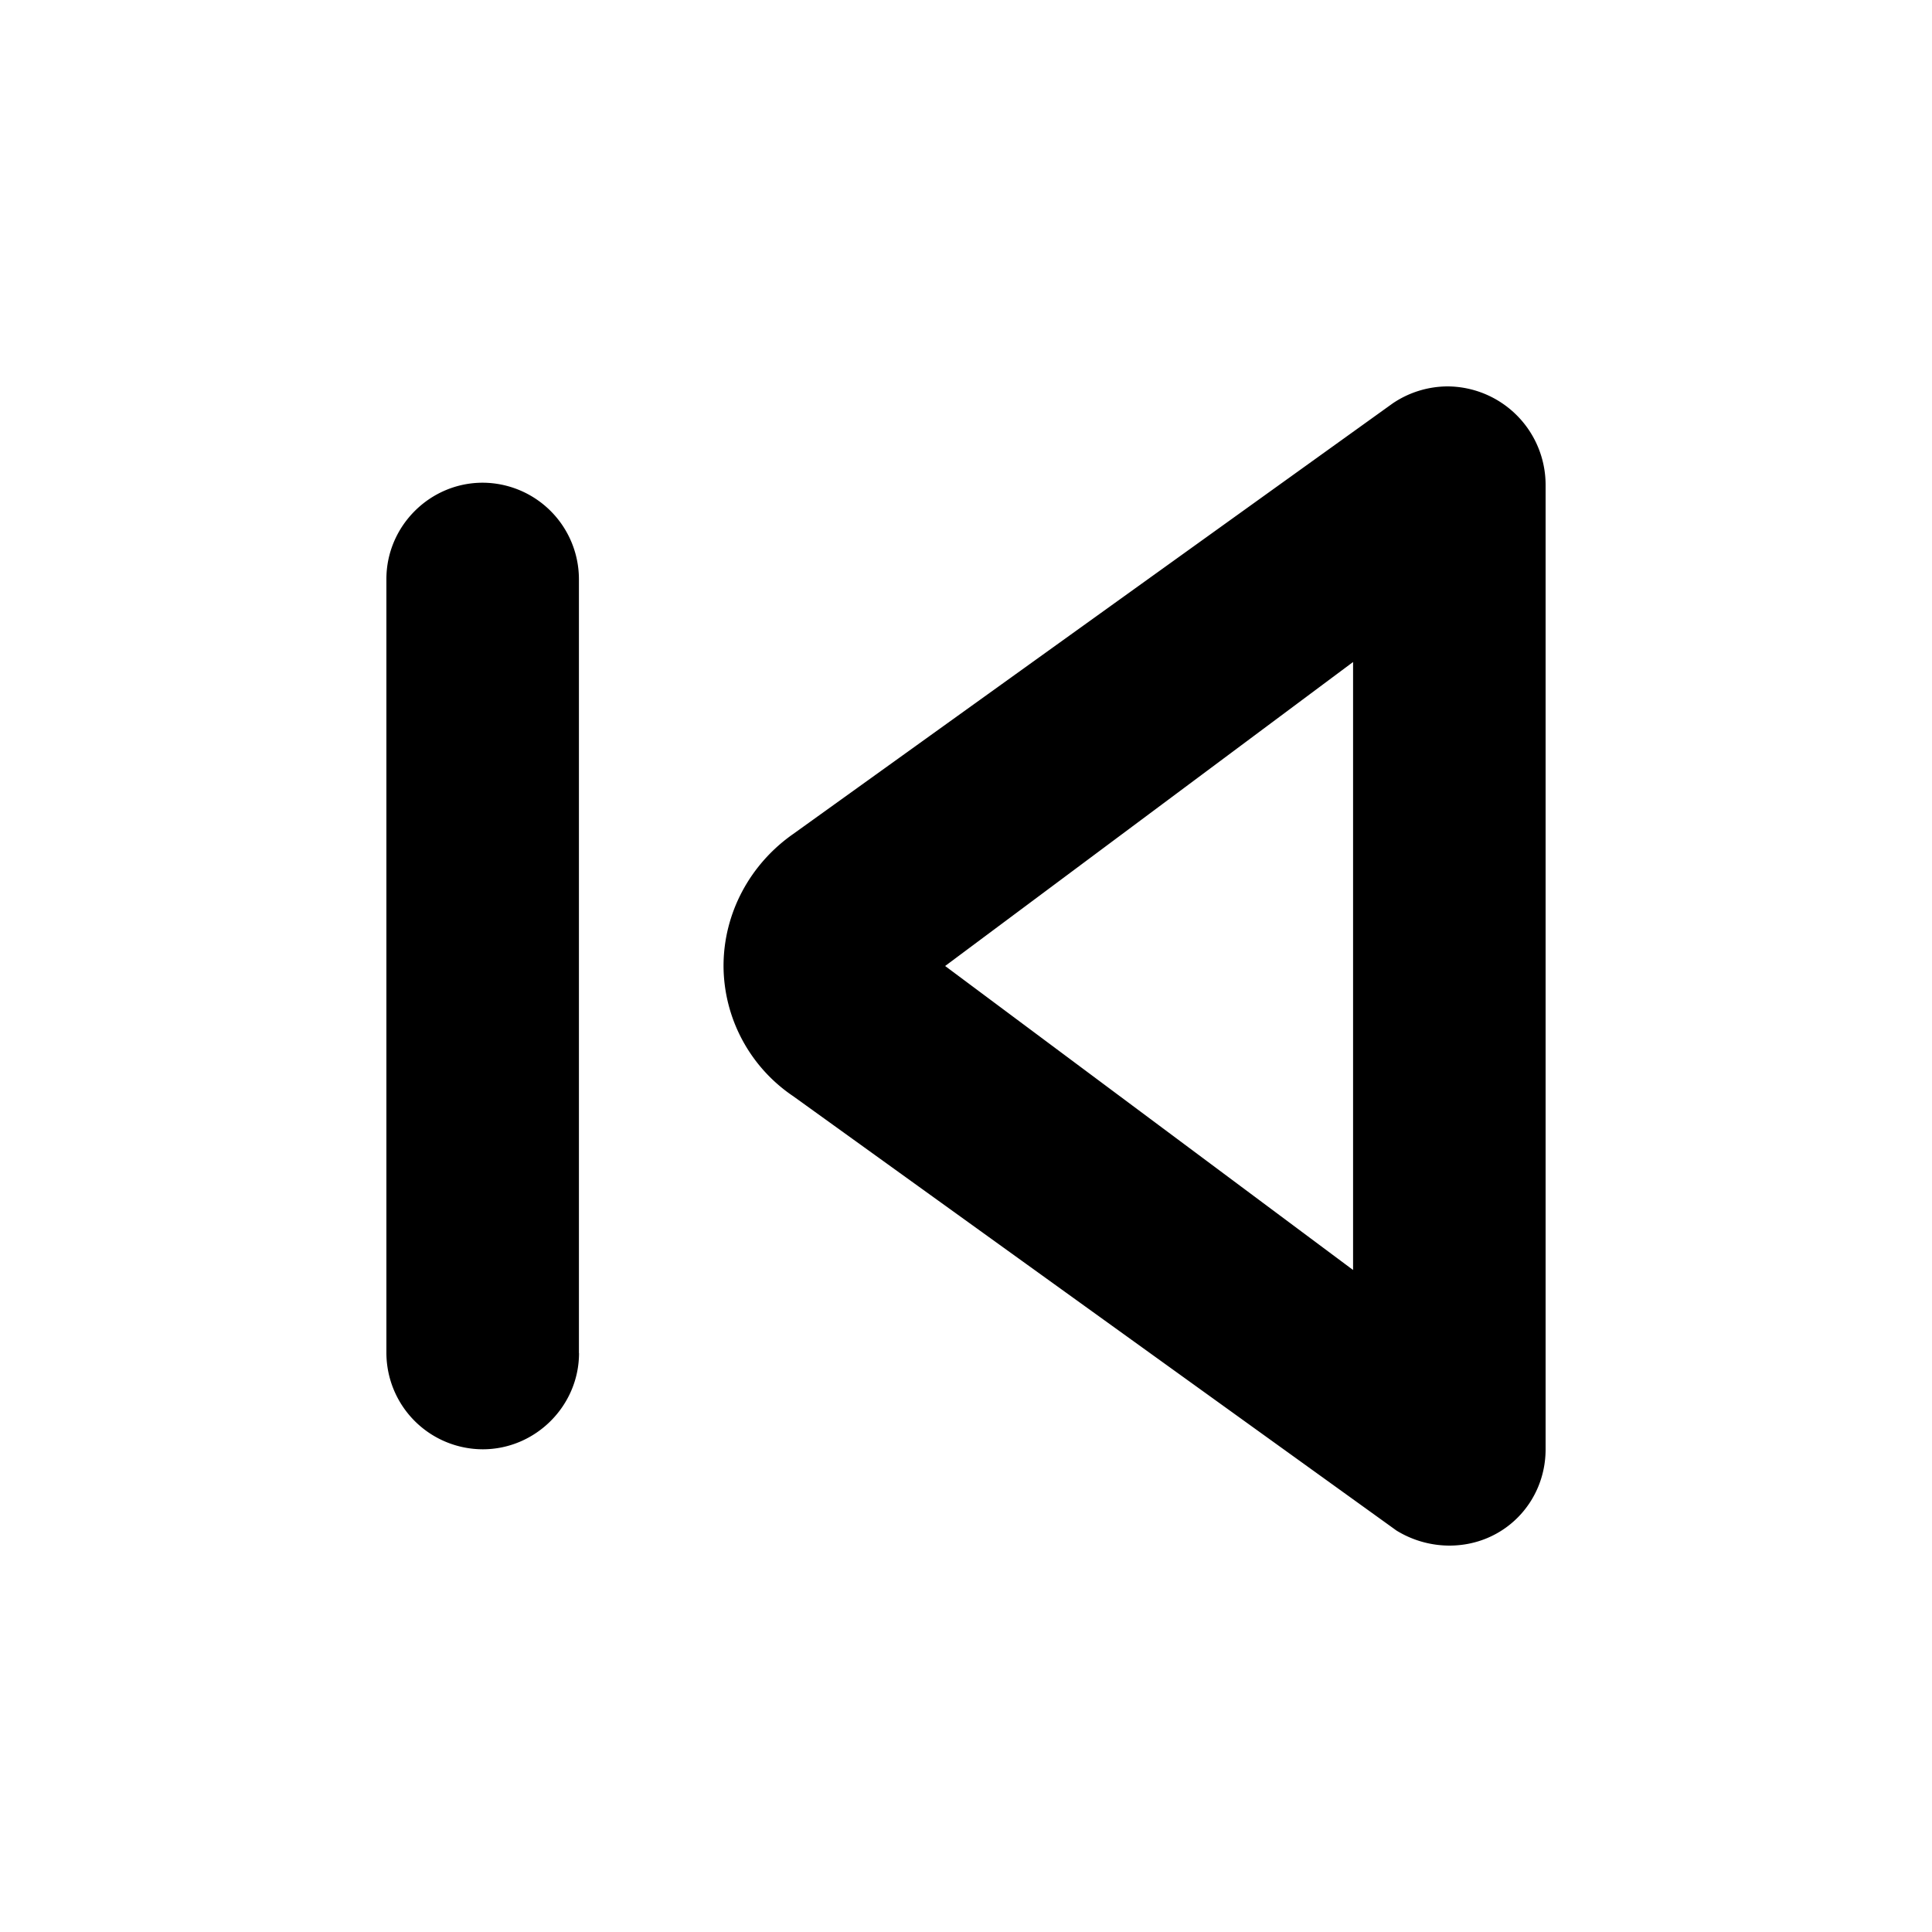 <svg id="icon" height="20" viewBox="0 0 20 20" width="20" xmlns="http://www.w3.org/2000/svg"><path d="m14.984 4a1.02 1.02 0 0 1 1.016 1.016v9.987c0 .547-.43.997-.997.997a1.05 1.05 0 0 1 -.547-.156l-6.243-4.495a1.634 1.634 0 0 1 -.723-1.349c0-.547.274-1.055.723-1.368l6.204-4.456a1.02 1.02 0 0 1 .567-.176zm-.977 2.853-4.223 3.147 4.223 3.147zm-8.014 7.154v-8.014a1 1 0 0 0 -.996-.996c-.548 0-.997.45-.997.997v8.013a1 1 0 0 0 .997.996c.547 0 .997-.45.997-.996z" fill="#282D37" style="fill: currentColor;fill: currentColor" fill-rule="evenodd"/></svg>